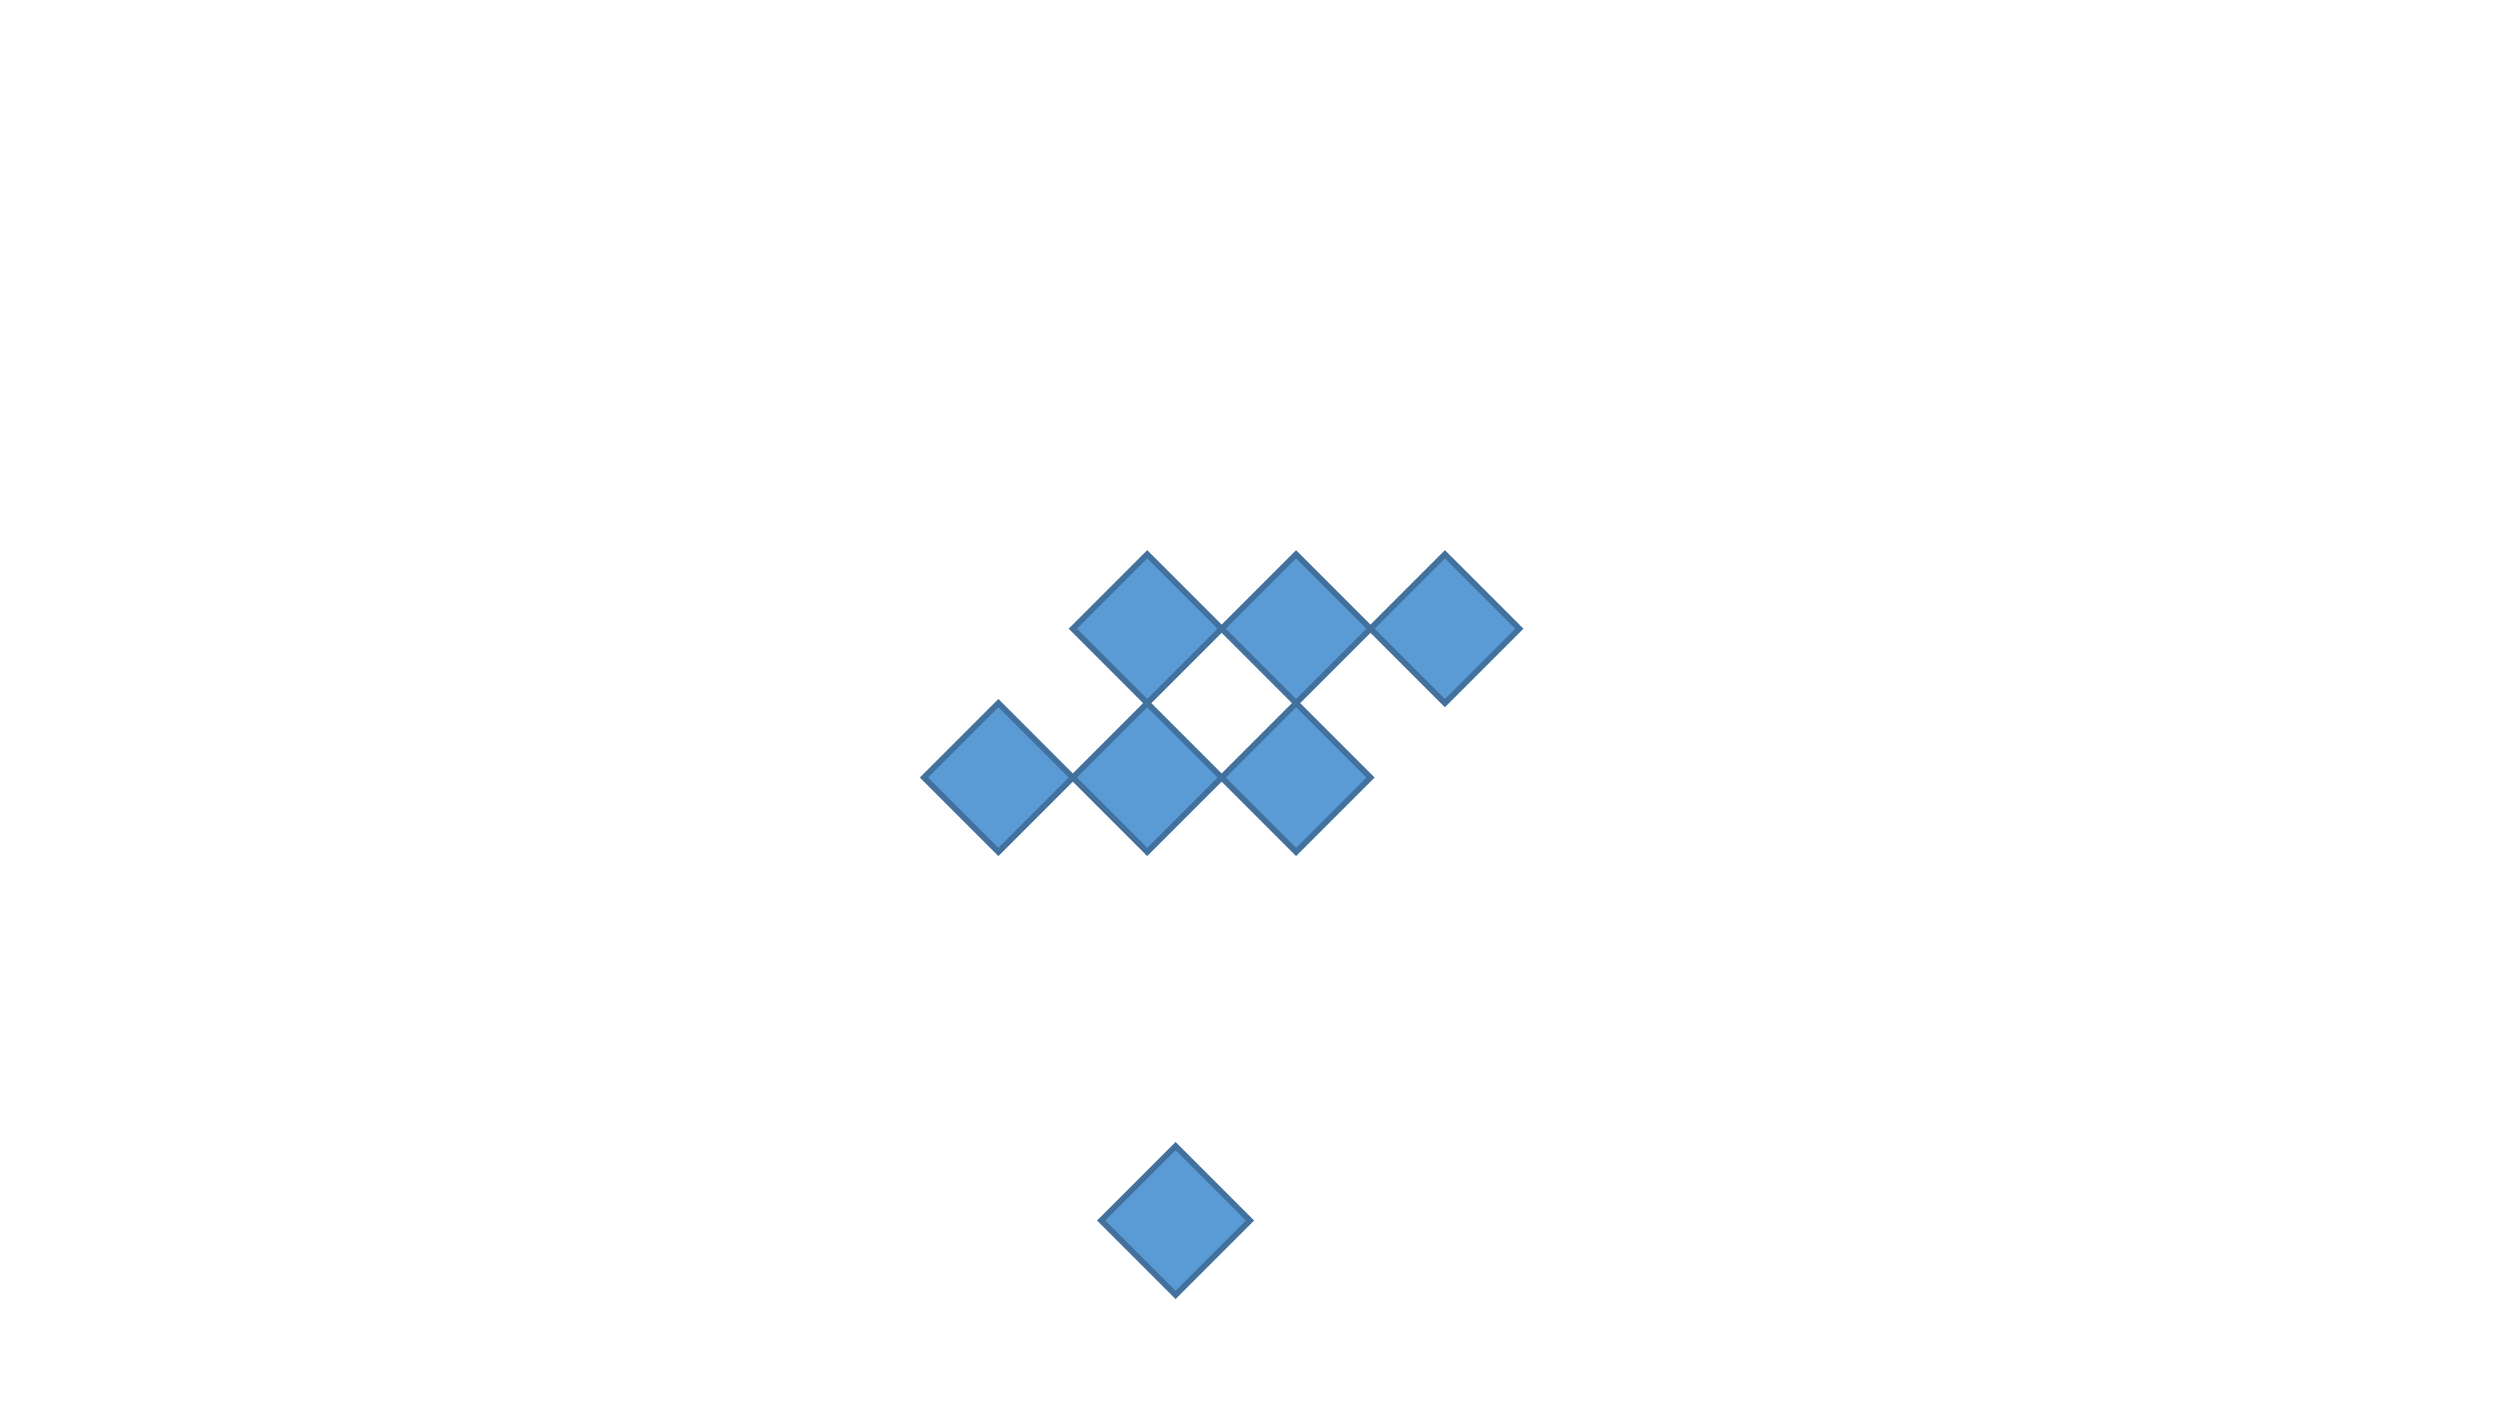 <?xml version="1.0" encoding="utf-8" ?>
<svg baseProfile="full" height="720.0" version="1.1" width="1280.0" xmlns="http://www.w3.org/2000/svg" xmlns:ev="http://www.w3.org/2001/xml-events" xmlns:xlink="http://www.w3.org/1999/xlink">
  <defs>
    <style type="text/css">
<![CDATA[.non-scaling-stroke { vector-effect: non-scaling-stroke; }]]>    </style>
  </defs>
  <svg id="static_1">
    <defs/>
    <path class="non-scaling-stroke" d="M 0.0 38.103 L 38.103 0.0 L 76.206 38.103 L 38.103 76.206 Z" fill="#5b9bd5" stroke="#41719c" stroke-width="3" transform="matrix(1.0,0.0,0.0,1.0,549.278,360.0)"/>
  </svg>
  <svg id="static_2">
    <defs/>
    <path class="non-scaling-stroke" d="M 0.0 38.103 L 38.103 0.0 L 76.206 38.103 L 38.103 76.206 Z" fill="#5b9bd5" stroke="#41719c" stroke-width="3" transform="matrix(1.0,0.0,0.0,1.0,625.485,360.0)"/>
  </svg>
  <svg id="static_3">
    <defs/>
    <path class="non-scaling-stroke" d="M 0.0 38.103 L 38.103 0.0 L 76.206 38.103 L 38.103 76.206 Z" fill="#5b9bd5" stroke="#41719c" stroke-width="3" transform="matrix(1.0,0.0,0.0,1.0,473.072,360.0)"/>
  </svg>
  <svg id="static_4">
    <defs/>
    <path class="non-scaling-stroke" d="M 0.0 38.103 L 38.103 0.0 L 76.206 38.103 L 38.103 76.206 Z" fill="#5b9bd5" stroke="#41719c" stroke-width="3" transform="matrix(1.0,0.0,0.0,1.0,701.691,283.794)"/>
  </svg>
  <svg id="static_5">
    <defs/>
    <path class="non-scaling-stroke" d="M 0.0 38.103 L 38.103 0.0 L 76.206 38.103 L 38.103 76.206 Z" fill="#5b9bd5" stroke="#41719c" stroke-width="3" transform="matrix(1.0,0.0,0.0,1.0,549.278,283.794)"/>
  </svg>
  <svg id="static_6">
    <defs/>
    <path class="non-scaling-stroke" d="M 0.0 38.103 L 38.103 0.0 L 76.206 38.103 L 38.103 76.206 Z" fill="#5b9bd5" stroke="#41719c" stroke-width="3" transform="matrix(1.0,0.0,0.0,1.0,625.485,283.794)"/>
  </svg>
  <svg id="dynamic">
    <defs/>
    <path class="non-scaling-stroke" d="M 0.0 38.103 L 38.103 0.0 L 76.206 38.103 L 38.103 76.206 Z" fill="#5b9bd5" stroke="#41719c" stroke-width="3" transform="matrix(1.0,0.0,0.0,1.0,563.794,586.804)"/>
    <animate attributeName="opacity" dur="1s" repeatCount="3" values="1;0;1"/>
  </svg>
</svg>

